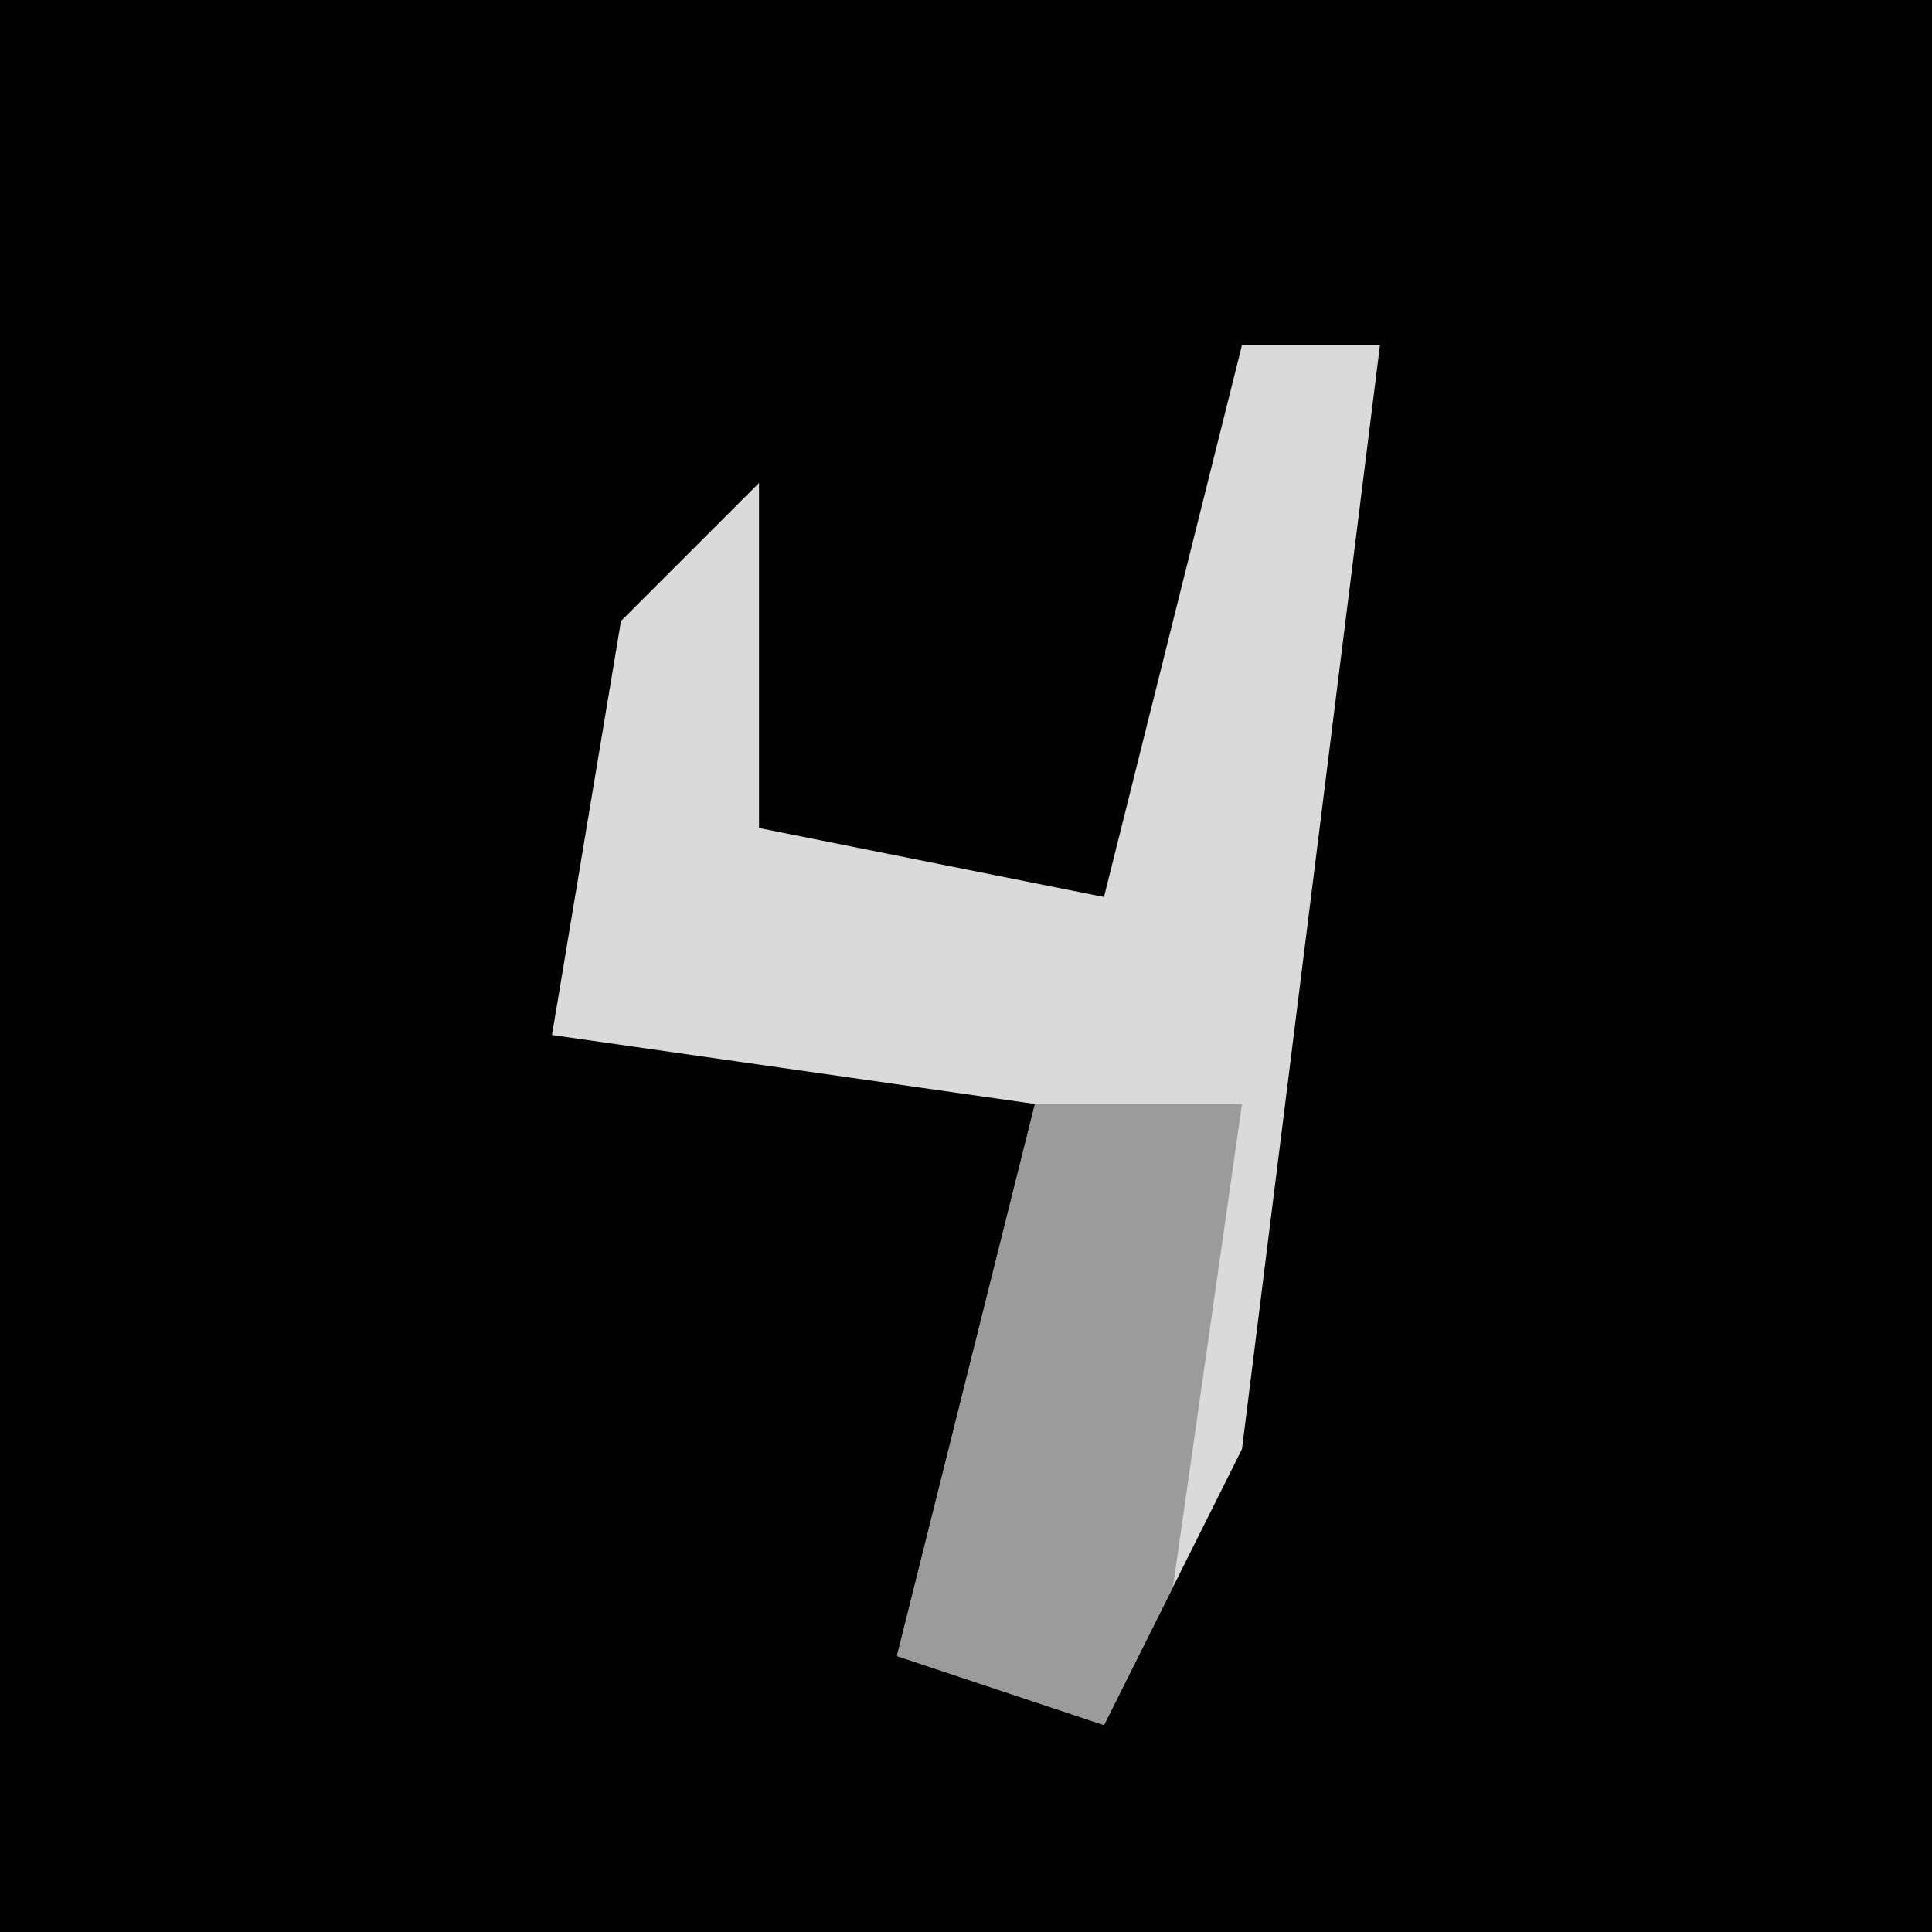 <?xml version="1.0" encoding="UTF-8"?>
<svg version="1.1" xmlns="http://www.w3.org/2000/svg" width="28" height="28">
<path d="M0,0 L28,0 L28,28 L0,28 Z " fill="#020202" transform="translate(0,0)"/>
<path d="M0,0 L2,0 L0,16 L-2,20 L-5,19 L-3,11 L-10,10 L-9,4 L-7,2 L-7,7 L-2,8 Z " fill="#DADADA" transform="translate(18,5)"/>
<path d="M0,0 L3,0 L2,7 L1,9 L-2,8 Z " fill="#9B9B9B" transform="translate(15,16)"/>
</svg>
